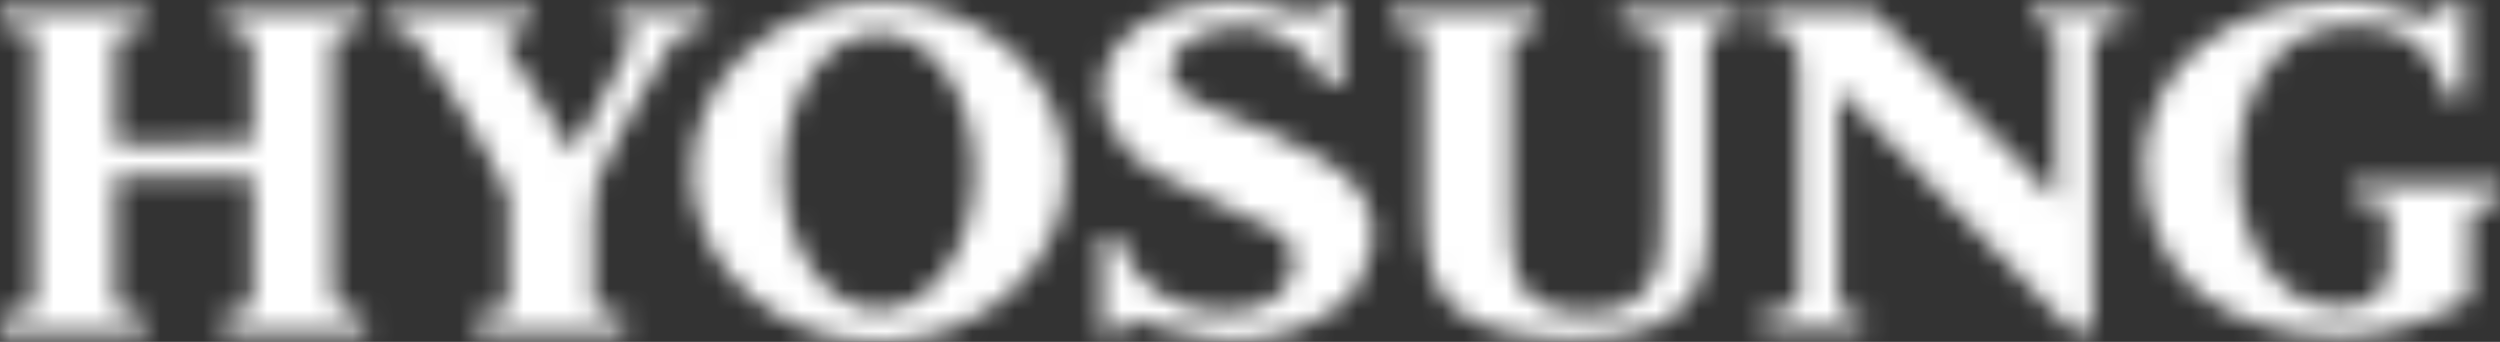 <svg width="117" height="16" viewBox="0 0 117 16" fill="none" xmlns="http://www.w3.org/2000/svg">
<rect x="0" y="0" width="117" height="16" fill="#333333" stroke="none"/>
<mask id="mask0_2981_90139" style="mask-type:alpha" maskUnits="userSpaceOnUse" x="0" y="0" width="117" height="16">
<g clip-path="url(#clip0_2981_90139)">
<path d="M60.986 6.996C60.334 6.645 59.519 6.26 58.556 5.84C58.477 5.805 58.386 5.759 58.273 5.713C57.973 5.592 57.712 5.5 57.48 5.408C56.982 5.224 56.619 5.086 56.268 4.885C56.245 4.879 56.223 4.862 56.2 4.856L56.172 4.839C55.594 4.516 55.3 4.298 55.277 4.28C54.937 3.964 54.762 3.602 54.762 3.233C54.762 2.181 56.319 1.225 58.024 1.225C58.148 1.225 58.273 1.231 58.42 1.248C58.449 1.248 58.477 1.254 58.505 1.26H58.533C59.989 1.444 61.172 2.566 61.592 3.193C62.016 3.826 62.044 4.016 62.044 4.016H62.769V-0.006L62.039 0.012C62.039 0.012 61.62 0.725 61.484 0.725C61.393 0.725 61.02 0.696 60.617 0.564C59.604 0.23 58.641 0.058 57.758 0.058C55.979 0.058 54.235 0.524 53.204 1.277C52.106 2.083 51.551 3.107 51.551 4.332C51.551 5.23 51.925 6.081 52.723 7.008C53.352 7.744 54.682 8.521 56.902 9.453C58.618 10.189 59.649 10.684 59.949 10.92C60.351 11.254 60.55 11.685 60.55 12.243C60.55 12.928 60.204 13.572 59.609 14.004C59.054 14.406 58.25 14.602 57.146 14.602C56.127 14.602 55.147 14.303 54.224 13.722C53.374 13.198 52.938 12.41 52.729 11.984L52.678 11.886C52.621 11.777 52.525 11.564 52.44 11.38C52.423 11.323 52.412 11.271 52.383 11.242C52.383 11.236 52.378 11.225 52.378 11.219V11.23C52.321 11.11 52.287 11.023 52.287 11.023L51.562 11.041V15.701H52.281H52.31C52.31 15.701 52.344 15.609 52.4 15.482C52.406 15.471 52.417 15.454 52.423 15.442C52.491 15.31 52.581 15.154 52.695 15.039C52.774 14.976 52.865 14.941 52.978 14.941C53.012 14.947 53.046 14.953 53.086 14.97C53.657 15.143 54.212 15.287 54.739 15.413C55.911 15.724 56.959 15.937 57.735 15.937C59.417 15.937 61.053 15.402 62.345 14.55C63.557 13.751 63.993 12.6 64.146 11.777C64.18 11.633 64.208 11.472 64.231 11.3C64.633 8.4 61.042 7.008 61.008 6.996H60.986Z" fill="white"/>
<path d="M33.136 0.46H28.741V1.22C28.837 1.22 28.939 1.22 29.058 1.22C29.698 1.22 29.698 1.496 29.698 1.588C29.698 1.812 29.239 2.652 28.605 3.814C28.384 4.229 28.192 4.591 28.022 4.919C27.484 5.937 27.144 6.582 26.782 7.151C26.023 5.92 25.553 5.155 24.975 4.194C24.573 3.504 24.267 3.038 24.063 2.727C23.927 2.514 23.837 2.376 23.791 2.29C23.684 2.071 23.627 1.853 23.627 1.645C23.627 1.456 23.706 1.266 24.686 1.237H24.941V0.46H18.168V1.294C18.7 1.3 19.074 1.421 19.278 1.634C19.544 2.019 19.788 2.376 20.02 2.698C20.569 3.481 21 4.102 21.339 4.706C22.659 6.766 23.44 8.4 23.797 9.2V14.032C23.797 14.349 23.752 14.383 23.655 14.464L23.639 14.487C23.61 14.527 23.429 14.665 22.296 14.711V15.603H29.228V14.7C28.554 14.682 28.277 14.636 28.061 14.567C27.858 14.498 27.761 14.378 27.761 14.182V10.241C27.761 9.447 27.812 8.895 27.903 8.601C27.994 8.319 28.322 7.514 28.911 6.507C29.381 5.661 29.738 5 29.976 4.545C31.488 1.668 31.816 1.536 31.833 1.536L31.873 1.519C31.98 1.438 32.286 1.329 33.147 1.266V0.46H33.136Z" fill="white"/>
<path d="M75.795 0.489V1.22H75.88C75.965 1.231 76.061 1.237 76.168 1.237C76.746 1.237 77.641 1.507 77.76 1.933V9.999C77.754 12.675 77.437 13.031 76.865 13.67L76.746 13.802C76.265 14.354 75.319 14.654 74.073 14.654C73.088 14.654 72.278 14.401 71.672 13.906C71.191 13.514 70.885 12.864 70.772 11.973C70.721 11.668 70.698 10.937 70.698 9.804V1.973C70.721 1.818 70.766 1.703 70.817 1.628C70.879 1.536 71.077 1.421 71.632 1.404C71.768 1.404 71.802 1.398 71.842 1.392C71.865 1.392 71.887 1.387 71.938 1.381H72.029V0.489H65.08V1.26C65.658 1.266 66.082 1.312 66.337 1.392C66.53 1.45 66.643 1.605 66.688 1.853V1.904C66.688 1.904 66.694 1.939 66.694 1.962V10.235C66.694 12.162 67.113 13.532 67.94 14.297C69.061 15.338 70.59 15.661 72.55 15.827C72.918 15.856 73.297 15.873 73.665 15.873C75.076 15.873 76.446 15.661 77.363 15.281C79.153 14.533 79.946 13.123 79.946 10.701V1.945C79.974 1.651 80.042 1.542 80.099 1.473C80.178 1.381 80.557 1.266 81.22 1.22C81.282 1.22 81.305 1.214 81.328 1.197C81.333 1.197 81.345 1.197 81.356 1.197L81.441 1.185V0.489H75.789H75.795Z" fill="white"/>
<path d="M99.394 0.374H95.073V1.122C95.135 1.122 95.197 1.122 95.322 1.122C95.707 1.122 96.086 1.248 96.211 1.415C96.228 1.484 96.234 1.599 96.234 1.766V9.361L87.648 0.483H82.461V1.312L82.948 1.358L83.022 1.369C83.531 1.576 83.724 1.738 83.894 1.956C84.024 2.163 84.103 2.388 84.143 2.641C84.148 2.687 84.165 2.785 84.171 2.997C84.183 3.285 84.194 3.705 84.194 4.211V13.325C84.183 13.434 84.188 13.969 84.188 13.969C84.188 13.975 84.188 14.17 84.001 14.343L83.95 14.378C83.746 14.487 83.192 14.585 82.461 14.636V15.43H87.195V14.682C87.133 14.682 87.071 14.682 86.952 14.682C86.567 14.682 86.187 14.562 86.063 14.395C86.046 14.326 86.04 14.211 86.04 14.05V4.183L96.964 15.448H97.95V1.835C97.95 1.835 97.95 1.628 98.142 1.461C98.159 1.45 98.176 1.438 98.193 1.427C98.369 1.329 98.657 1.225 99.405 1.168V0.374H99.394Z" fill="white"/>
<path d="M17.108 14.786C16.559 14.746 16.163 14.648 15.93 14.487C15.664 14.303 15.557 13.894 15.557 13.072V2.658C15.557 1.945 15.636 1.714 15.761 1.571C15.851 1.461 16.117 1.323 16.859 1.271C16.95 1.266 17.029 1.26 17.103 1.248V0.46H10.443V1.289C10.511 1.289 10.59 1.289 10.675 1.289C11.451 1.289 11.825 1.732 11.825 2.635V6.68C9.933 6.76 7.56 6.777 5.895 6.72L5.386 6.685V2.411C5.386 2.014 5.437 1.743 5.539 1.599C5.601 1.507 5.799 1.392 6.354 1.375C6.518 1.375 6.649 1.364 6.767 1.358V0.46H0V1.231C0.572 1.237 0.997 1.283 1.257 1.364C1.506 1.444 1.631 1.674 1.631 2.083V13.607C1.631 14.159 1.586 14.418 1.478 14.475C1.206 14.625 0.714 14.706 0 14.717V15.597H6.779V14.752C6.649 14.734 6.501 14.717 6.314 14.7C5.714 14.631 5.403 14.447 5.386 14.142V8.296H11.83V13.71C11.813 14.061 11.802 14.136 11.785 14.211V14.245C11.785 14.337 11.655 14.435 11.428 14.521C11.162 14.625 10.845 14.682 10.482 14.694C10.482 14.694 10.477 14.694 10.471 14.694V15.591H17.114V14.78L17.108 14.786Z" fill="white"/>
<path d="M49.891 7.836C49.795 3.435 45.797 -0.052 40.961 0.058C36.13 0.161 32.29 3.82 32.386 8.222C32.489 12.623 36.487 16.109 41.317 16C46.148 15.896 49.987 12.243 49.886 7.836H49.891ZM41.142 14.498C38.684 14.498 36.691 11.599 36.691 8.026C36.691 4.453 38.684 1.553 41.142 1.553C43.599 1.553 45.593 4.453 45.593 8.026C45.593 11.599 43.599 14.498 41.142 14.498Z" fill="white"/>
<path d="M110.125 8.595V9.361C110.703 9.361 111.133 9.407 111.4 9.487C111.586 9.545 111.654 9.648 111.734 9.976C111.751 10.252 111.768 10.563 111.779 10.88V11.138H111.785C111.796 11.564 111.802 11.99 111.802 12.358C111.802 13.635 110.895 14.107 110.341 14.274C110.278 14.303 110.012 14.349 110.012 14.349C109.955 14.354 109.78 14.366 109.757 14.372C109.684 14.378 109.225 14.354 109.185 14.349C108.693 14.314 108.307 14.257 107.922 14.084C107.52 13.912 107.186 13.699 106.931 13.451C105.606 12.329 104.717 10.241 104.717 7.853C104.717 4.816 106.155 2.273 108.092 1.571C108.273 1.507 108.715 1.341 109.31 1.243C109.389 1.225 109.468 1.225 109.548 1.214C111.354 1.024 112.487 1.594 113.127 2.106C113.138 2.117 113.155 2.129 113.166 2.14C113.178 2.146 113.189 2.152 113.212 2.181L113.234 2.198C113.869 2.762 114.197 3.63 114.293 4.01C114.395 4.39 114.429 4.534 114.429 4.534H114.797C114.865 4.557 114.939 4.551 115.007 4.545H115.352V0.098H114.543V0.115C114.435 0.15 114.18 0.57 114.18 0.57C114.18 0.57 114.027 0.834 113.886 0.834C113.755 0.834 113.523 0.777 113.2 0.673C113.081 0.633 112.968 0.598 112.849 0.57L112.776 0.552C111.728 0.19 110.714 0 109.757 0C107.045 0 104.474 0.828 102.882 2.227C101.189 3.705 100.328 5.586 100.328 7.813C100.328 10.04 101.285 12.312 102.82 13.624C104.372 14.953 106.863 15.741 109.48 15.741C111.394 15.741 113.546 15.137 115.528 14.038L115.579 14.009V12.577C115.579 12.209 115.579 11.674 115.585 11.156V10.983C115.585 10.718 115.596 10.465 115.596 10.252C115.619 10.011 115.664 9.832 115.743 9.735C115.811 9.643 116.009 9.533 116.576 9.516C116.74 9.516 116.876 9.504 116.995 9.499V8.607H110.12L110.125 8.595Z" fill="white"/>
</g>
</mask>
<g mask="url(#mask0_2981_90139)">
<rect width="117" height="16" fill="white"/>
</g>
<defs>
<clipPath id="clip0_2981_90139">
<rect width="117" height="16" fill="white"/>
</clipPath>
</defs>
</svg>
